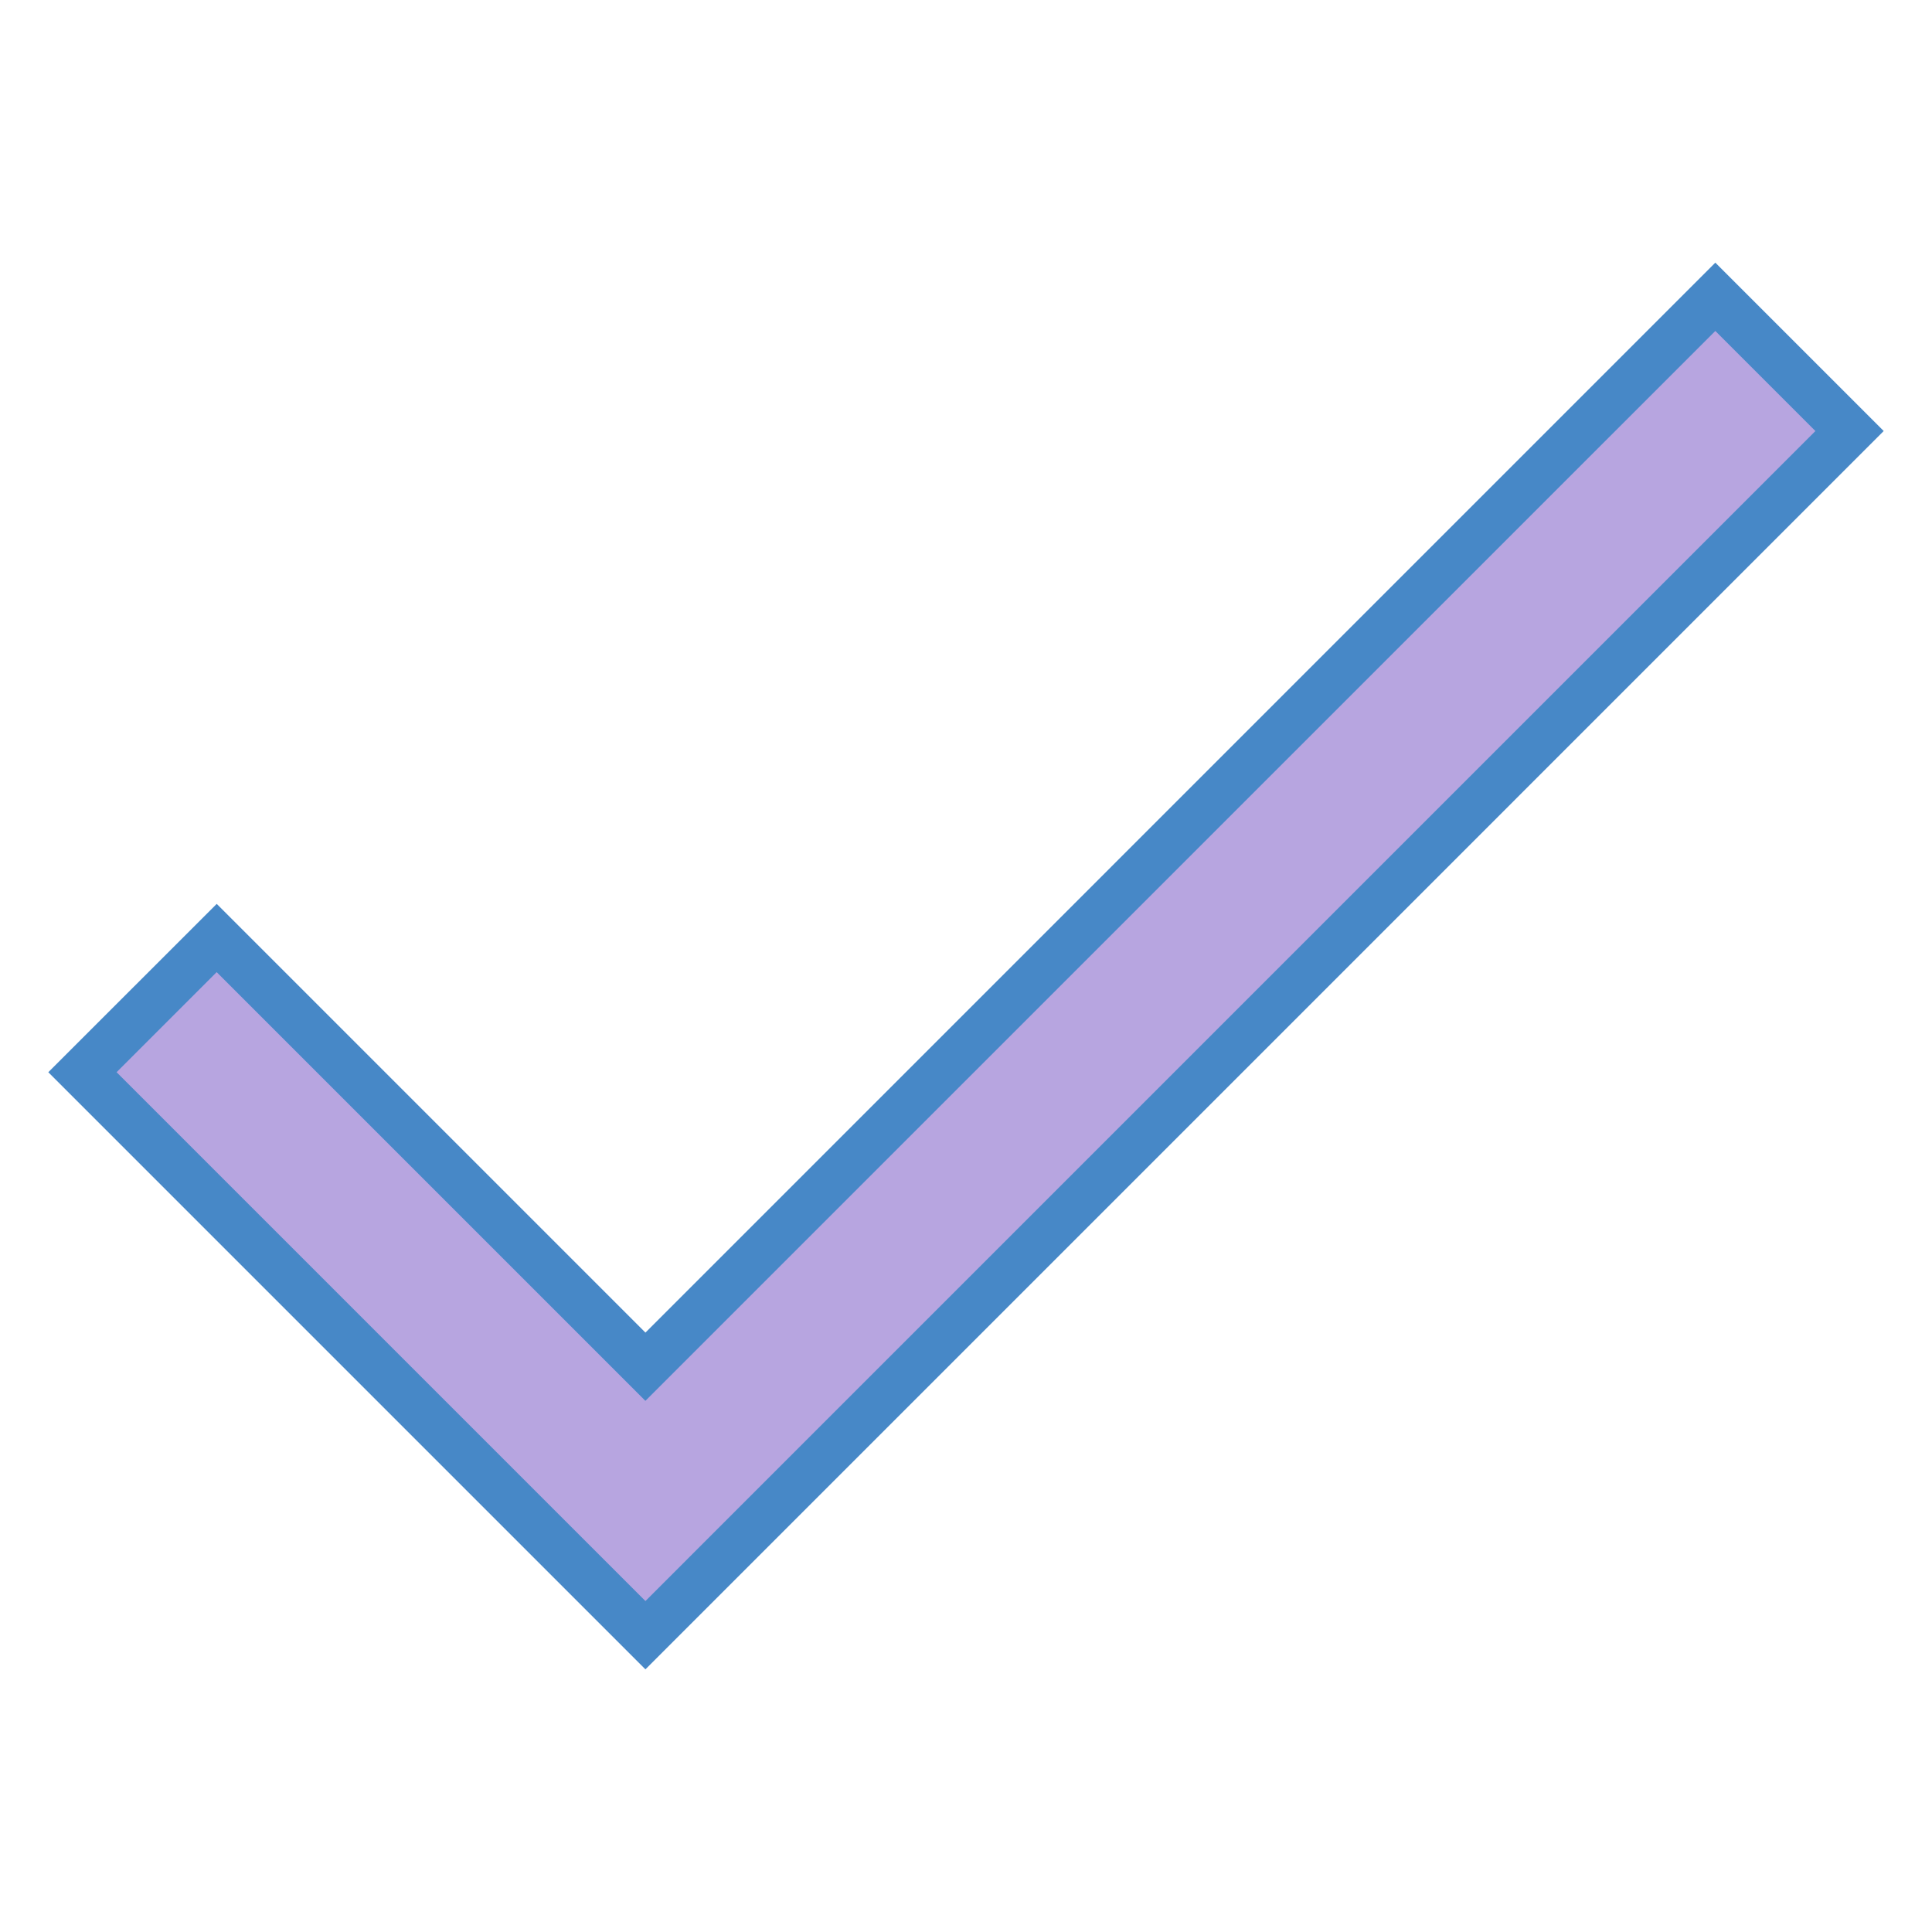 <svg xmlns="http://www.w3.org/2000/svg" xmlns:xlink="http://www.w3.org/1999/xlink" viewBox="0,0,256,256" width="40px" height="40px" fill-rule="nonzero"><g fill="none" fill-rule="nonzero" stroke="none" stroke-width="1" stroke-linecap="butt" stroke-linejoin="miter" stroke-miterlimit="10" stroke-dasharray="" stroke-dashoffset="0" font-family="none" font-weight="none" font-size="none" text-anchor="none" style="mix-blend-mode: normal"><g transform="scale(6.4,6.4)"><path d="M1.707,22.199l2.779,-2.779l8.876,8.877l22.152,-22.152l2.779,2.779l-24.931,24.931z" fill="#b7a5e0"></path><path d="M35.514,6.852l2.072,2.072l-24.223,24.224l-10.949,-10.949l2.072,-2.072l8.169,8.169l0.707,0.707l0.707,-0.707l21.445,-21.444M35.514,5.438l-22.151,22.152l-8.876,-8.876l-3.487,3.485l12.363,12.363l25.637,-25.638l-3.486,-3.486z" fill="#4788c7"></path></g></g></svg>